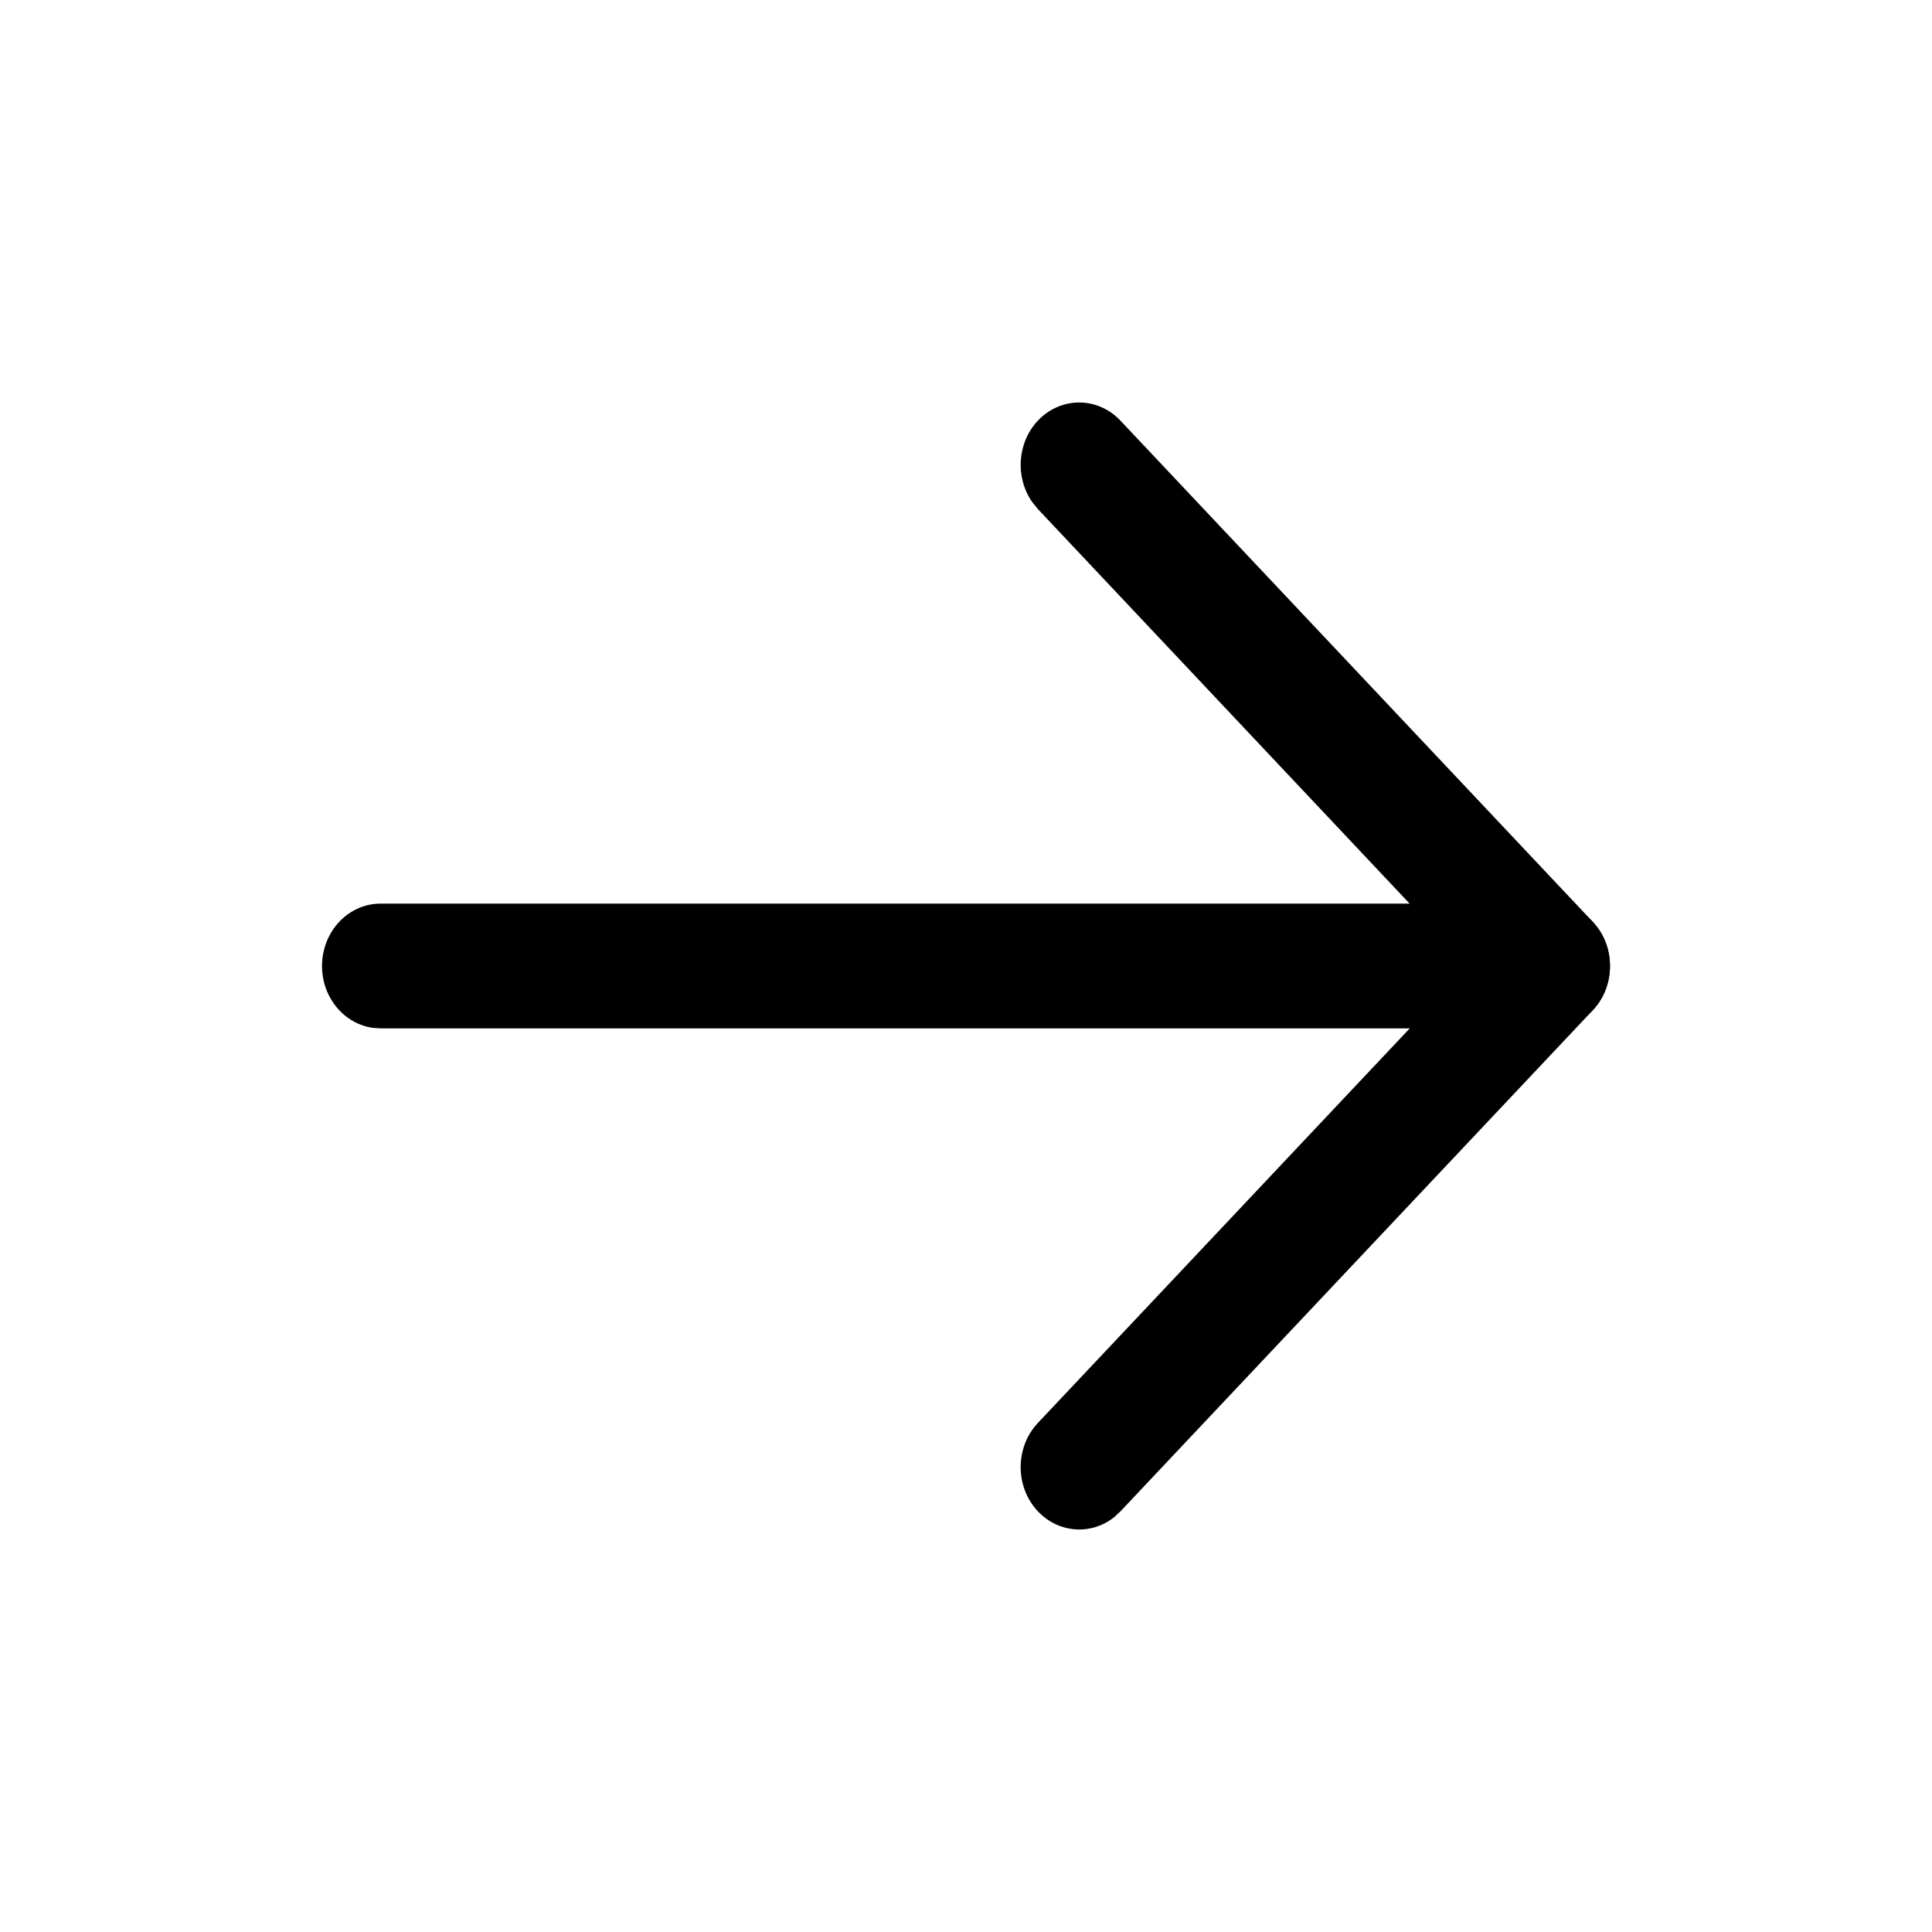 <svg width="28" height="28" viewBox="0 0 28 28" fill="none" xmlns="http://www.w3.org/2000/svg">
<path fill-rule="evenodd" clip-rule="evenodd" d="M4.667 14C4.667 14.458 4.986 14.836 5.4 14.896L5.515 14.904H22.485C22.953 14.904 23.333 14.499 23.333 14C23.333 13.542 23.014 13.164 22.6 13.104L22.485 13.096H5.515C5.047 13.096 4.667 13.501 4.667 14Z" fill="black"/>
<path fill-rule="evenodd" clip-rule="evenodd" d="M15.042 20.622C14.71 20.974 14.709 21.547 15.039 21.9C15.34 22.222 15.811 22.252 16.144 21.991L16.239 21.903L23.084 14.641C23.386 14.32 23.414 13.816 23.166 13.461L23.084 13.36L16.239 6.097C15.907 5.744 15.37 5.746 15.039 6.099C14.739 6.421 14.712 6.923 14.96 7.277L15.042 7.378L21.282 14.001L15.042 20.622Z" fill="black"/>
</svg>
